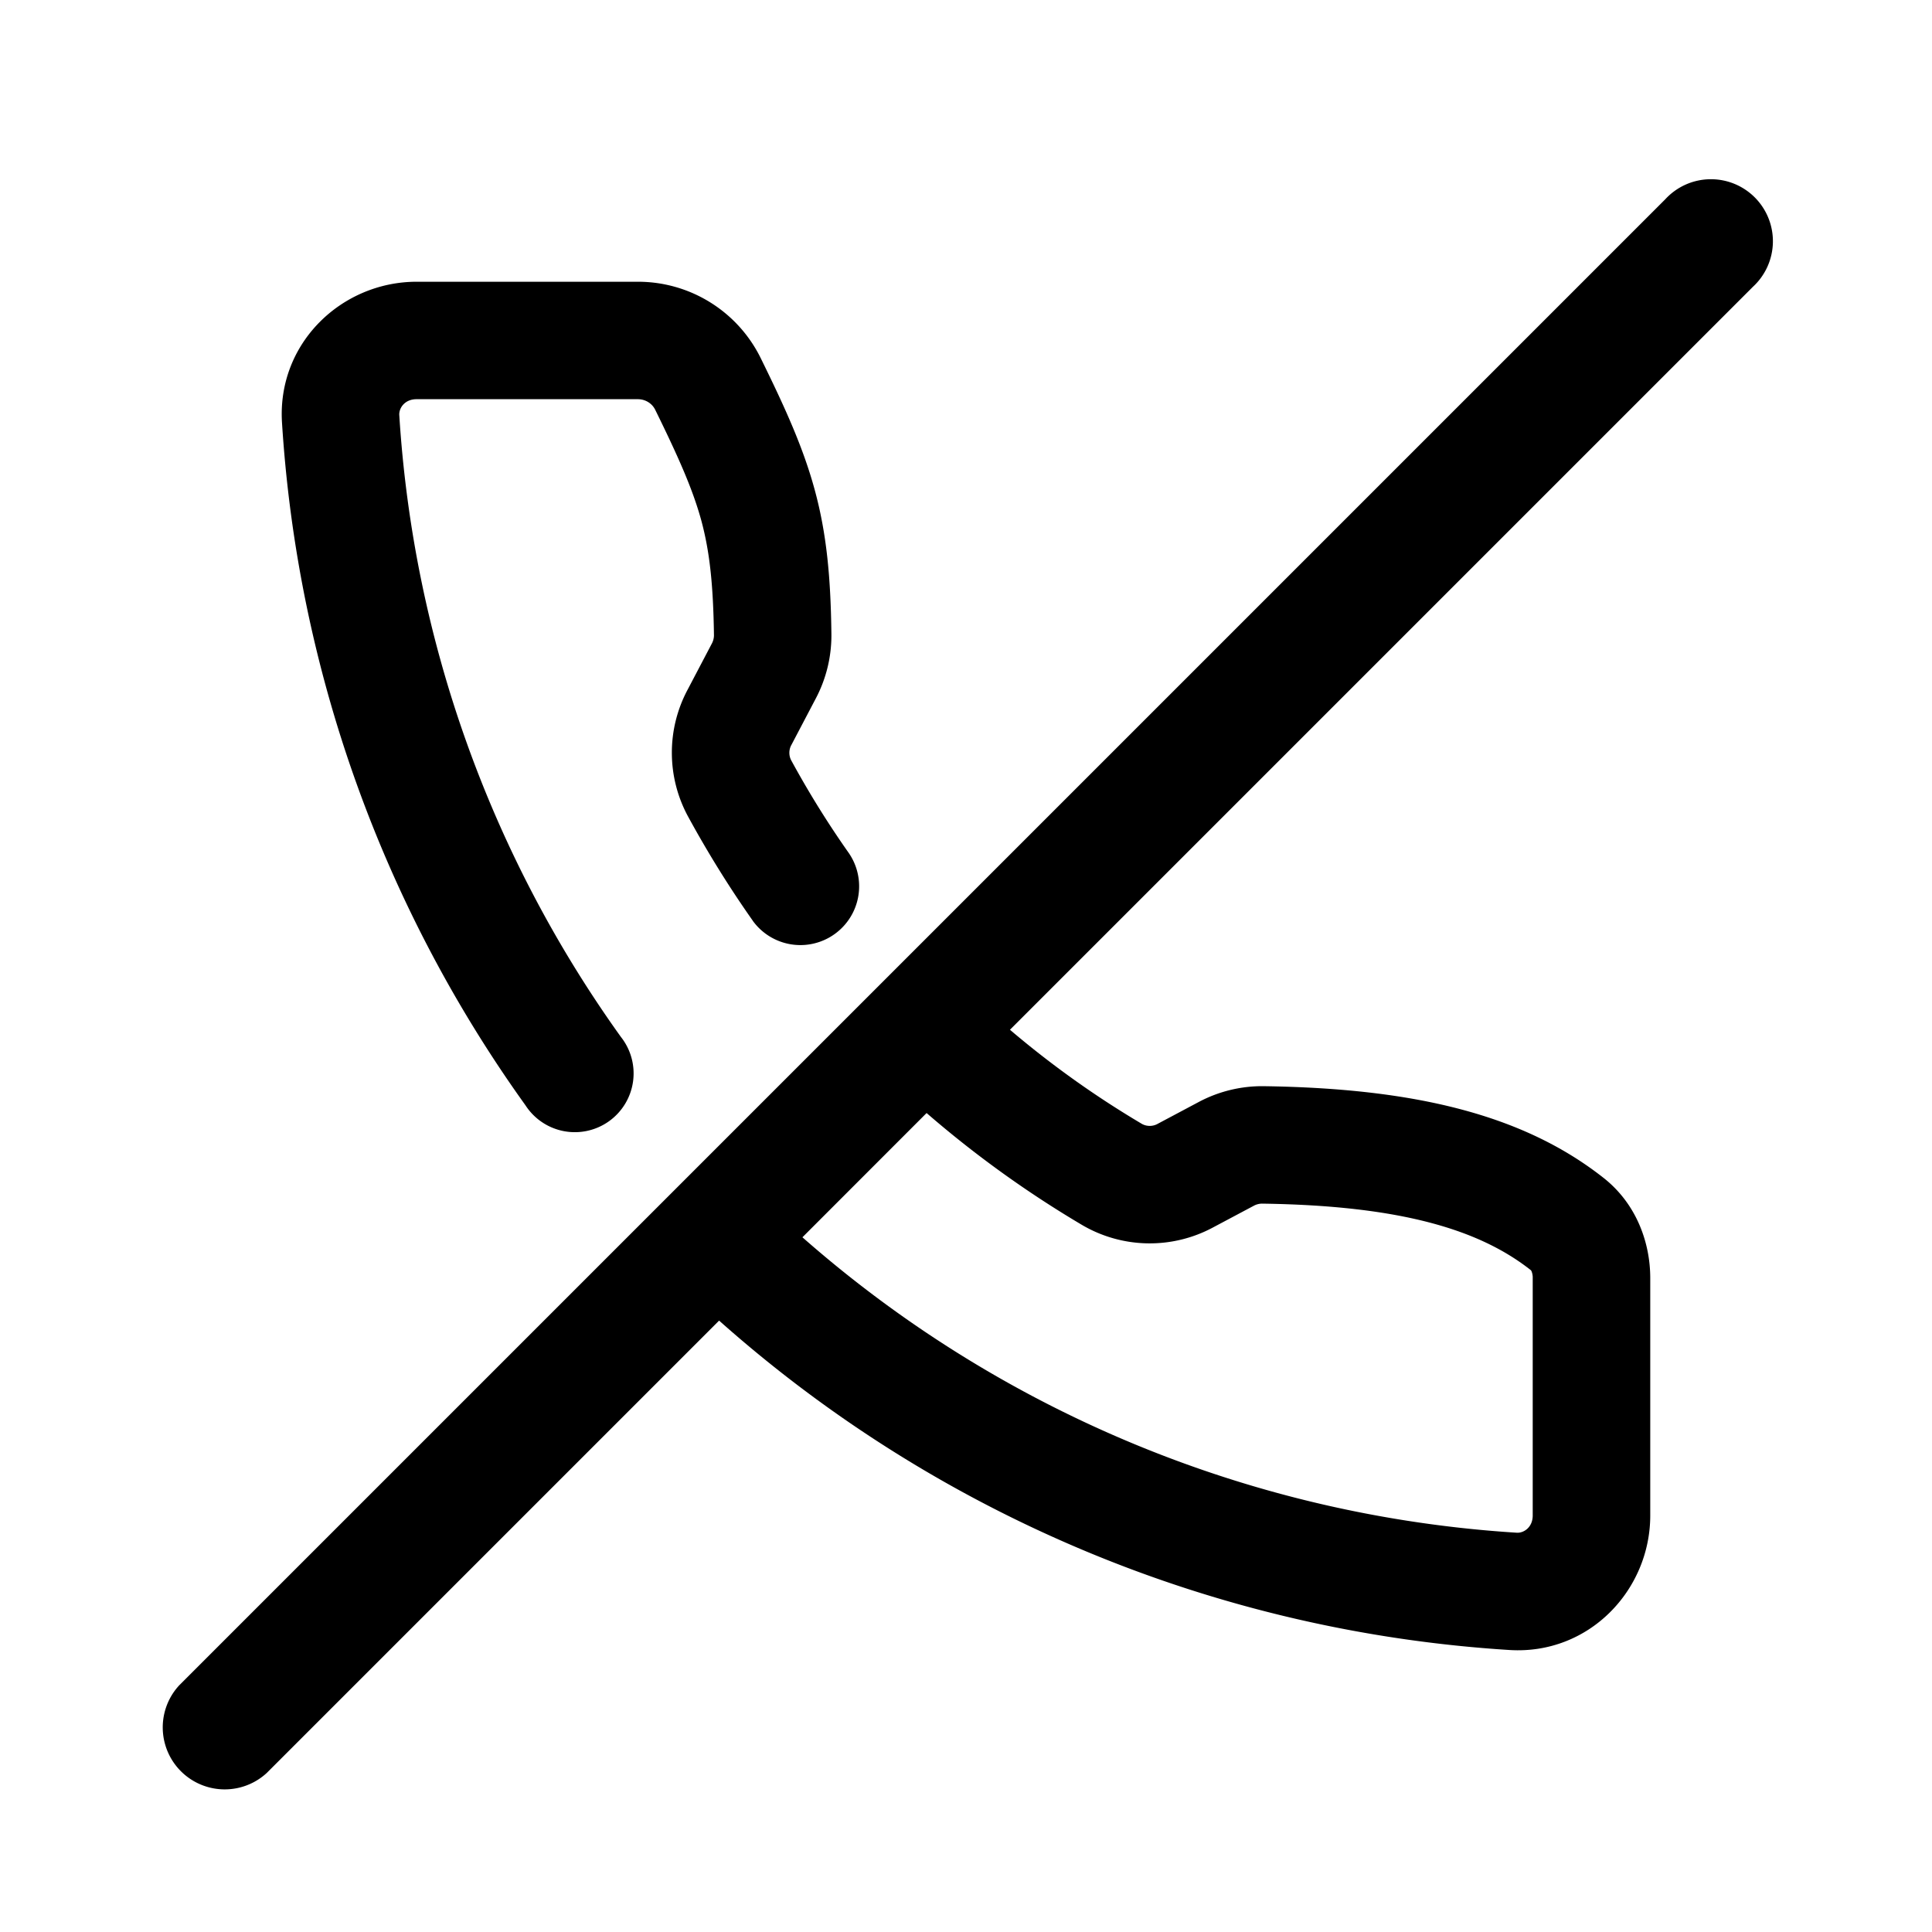 <svg xmlns="http://www.w3.org/2000/svg" width="24" height="24" fill="none"><path fill="#000" fill-rule="evenodd" d="M21.775 3.563a.77.77 0 1 0-1.088-1.088L2.225 20.937a.77.77 0 0 0 1.088 1.088l5.62-5.62a16.298 16.298 0 0 0 9.82 4.092c.986.061 1.747-.744 1.747-1.671v-2.949c0-.433-.166-.918-.579-1.244-1.008-.795-2.373-1.114-4.222-1.14a1.676 1.676 0 0 0-.811.198l-.502.267a.203.203 0 0 1-.198.005 11.805 11.805 0 0 1-1.642-1.171l9.229-9.229ZM11.51 13.827 9.968 15.37a14.84 14.84 0 0 0 8.875 3.67c.086.005.197-.067.197-.214v-2.949a.213.213 0 0 0-.014-.083c-.004-.01-.009-.015-.009-.015-.636-.502-1.613-.803-3.338-.827a.217.217 0 0 0-.105.027l-.502.267a1.661 1.661 0 0 1-1.627-.027 13.266 13.266 0 0 1-1.934-1.392Z" clip-rule="evenodd"/><path fill="#000" d="M9.351 11.438a.73.73 0 0 0 1.194-.84c-.261-.37-.501-.757-.719-1.158a.203.203 0 0 1 .007-.19l.303-.577a1.68 1.68 0 0 0 .192-.8c-.009-.708-.06-1.245-.206-1.783-.143-.528-.368-1.023-.673-1.643A1.698 1.698 0 0 0 7.925 3.5h-2.75c-.928 0-1.733.761-1.672 1.748a16.298 16.298 0 0 0 3.025 8.483.73.73 0 1 0 1.185-.85A14.84 14.84 0 0 1 4.96 5.156c-.005-.086.067-.197.214-.197h2.75c.094 0 .177.053.215.131.302.614.47 1 .574 1.38.1.373.147.775.156 1.42a.221.221 0 0 1-.026.104l-.303.577a1.662 1.662 0 0 0 .004 1.566c.245.45.514.884.807 1.3Z"/></svg>